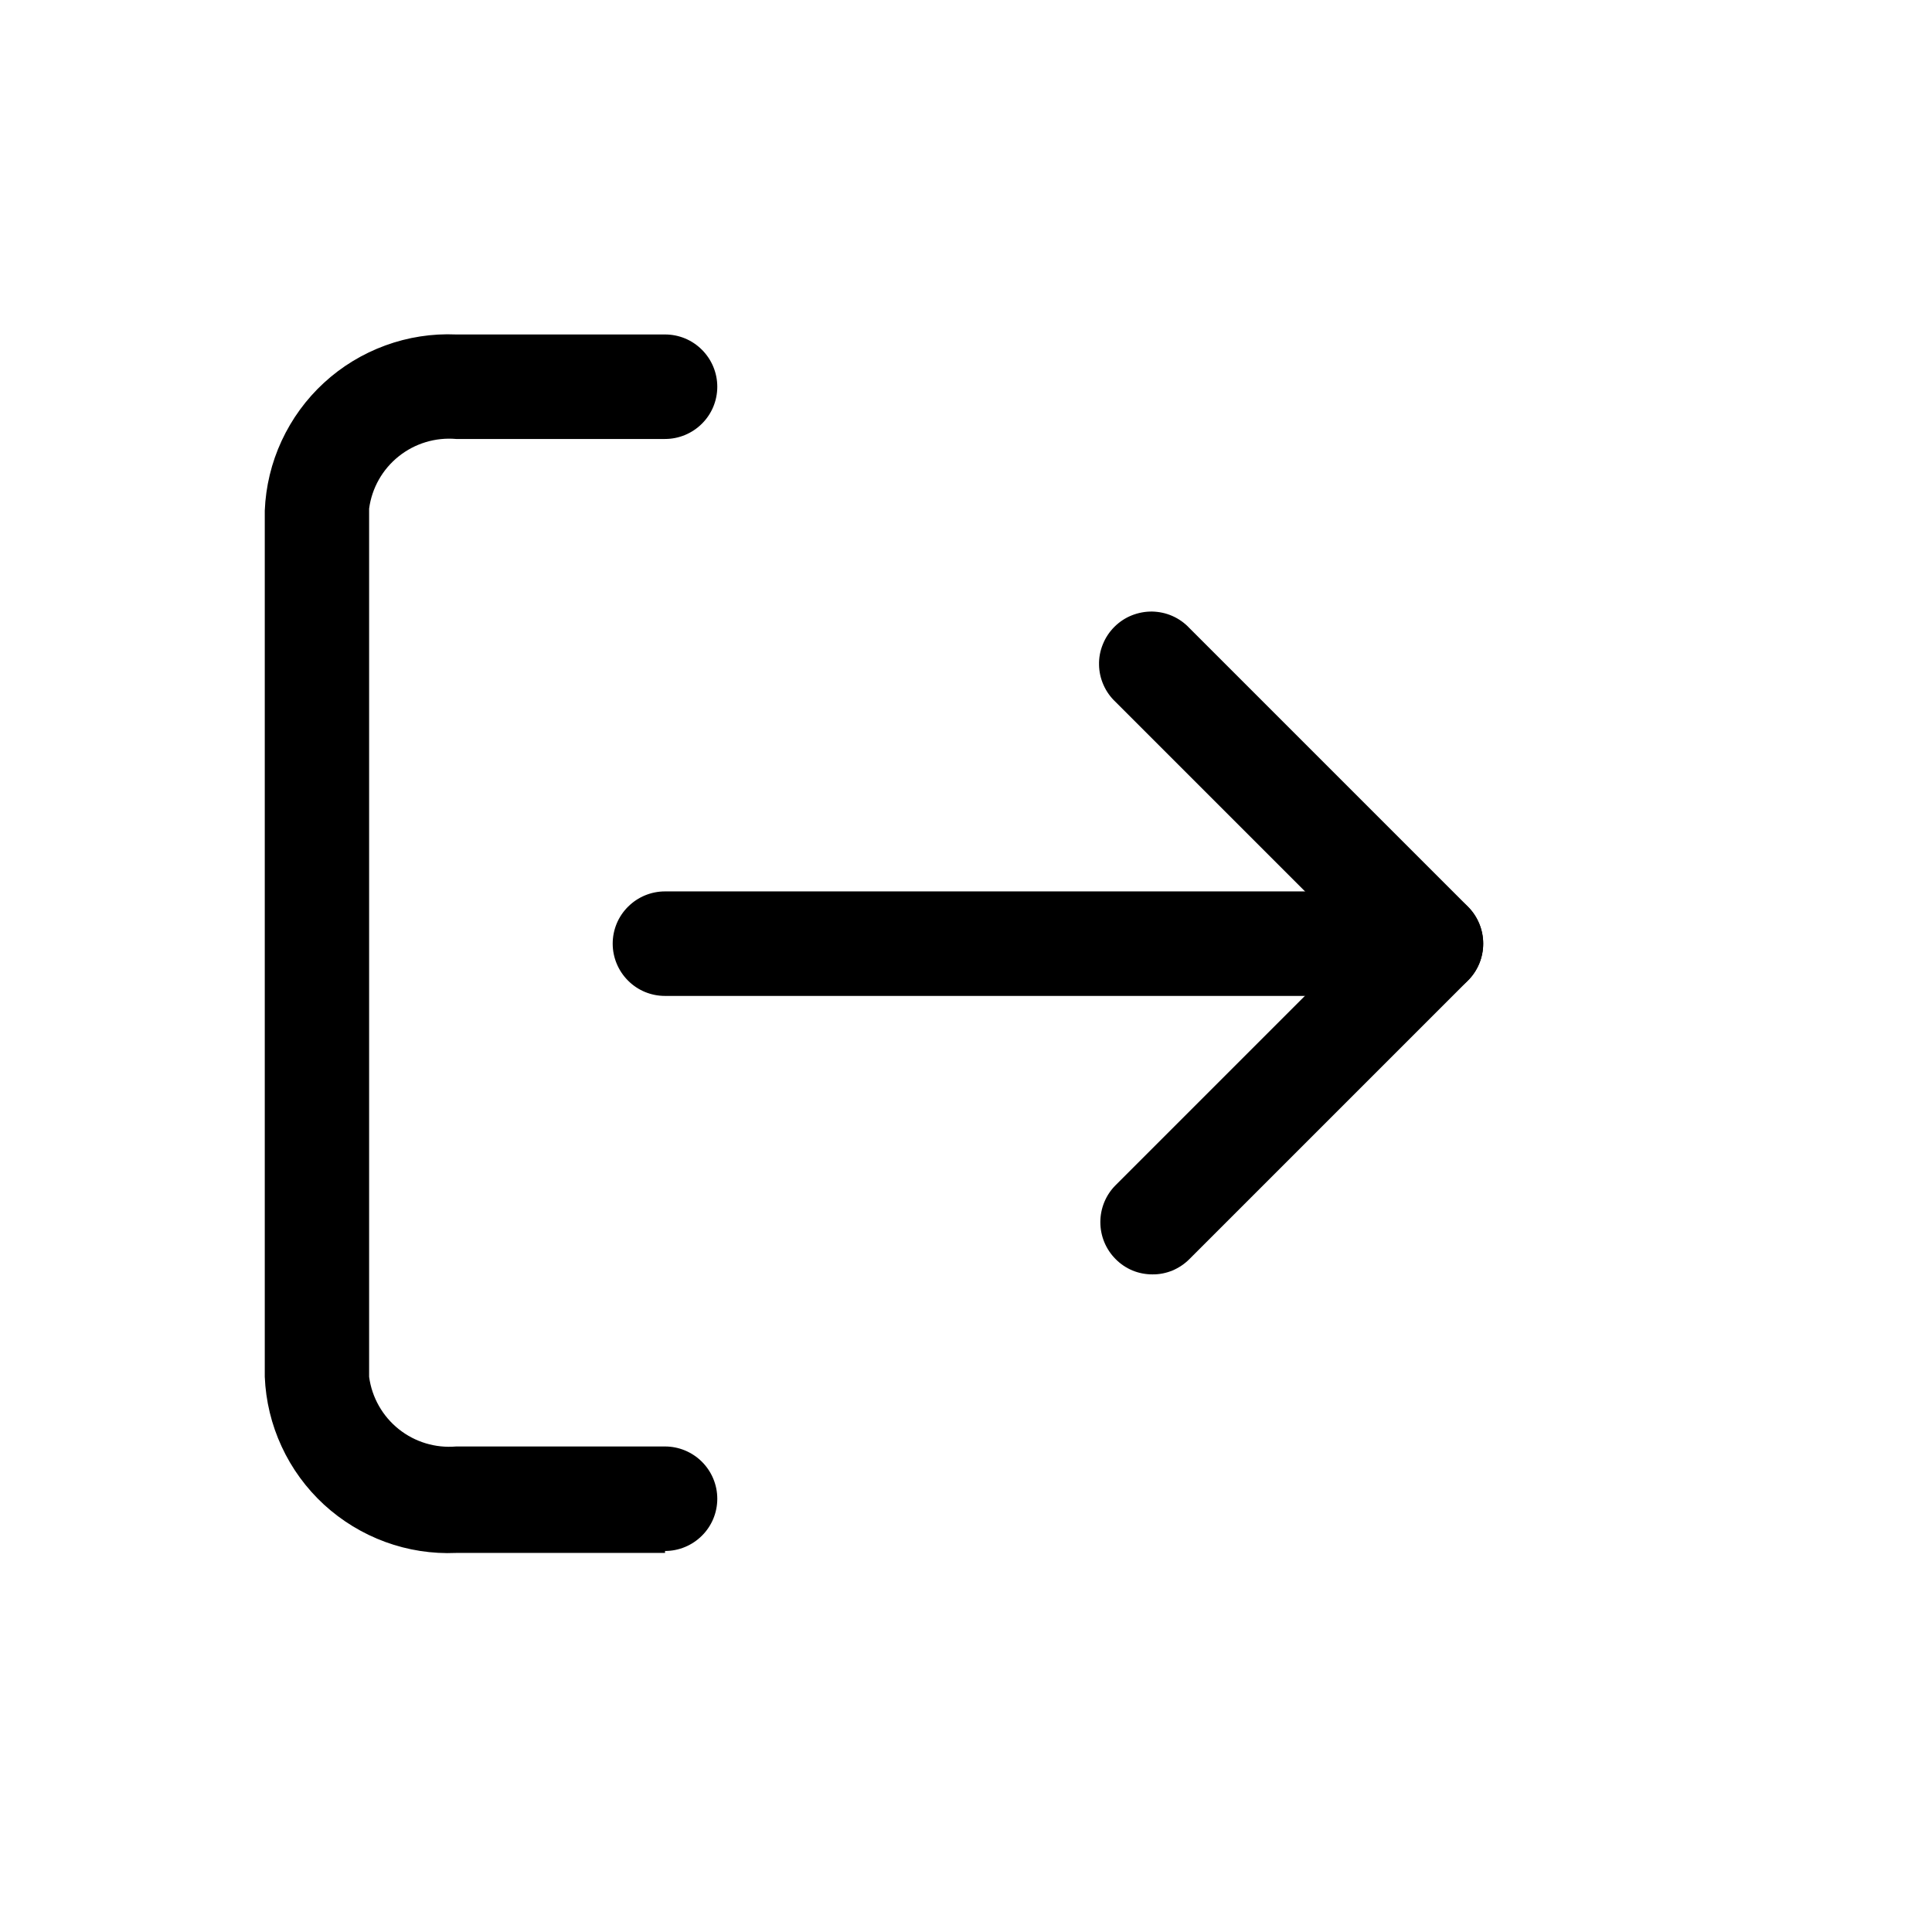<?xml version="1.0" encoding="UTF-8"?>
<svg id="Laag_16" xmlns="http://www.w3.org/2000/svg" viewBox="0 0 237 237">
  <g id="SVGRepo_iconCarrier">
    <path d="M81.58,190.5h-25.62c-2.96.13-5.92-.33-8.7-1.35s-5.34-2.58-7.52-4.58c-2.18-2.01-3.95-4.43-5.19-7.12-1.25-2.69-1.95-5.6-2.07-8.56V62.63c.12-2.96.82-5.87,2.07-8.56,1.25-2.69,3.01-5.11,5.19-7.11,2.18-2.01,4.74-3.56,7.52-4.58,2.78-1.02,5.74-1.48,8.7-1.35h25.62c1.7,0,3.33.67,4.53,1.88,1.2,1.2,1.88,2.83,1.88,4.53s-.67,3.33-1.88,4.53c-1.2,1.2-2.83,1.88-4.53,1.88h-25.62c-2.54-.22-5.06.54-7.05,2.13-1.99,1.59-3.29,3.88-3.63,6.41v106.51c.34,2.52,1.64,4.82,3.63,6.41,1.99,1.59,4.51,2.35,7.05,2.13h25.62c1.7,0,3.33.68,4.53,1.88,1.2,1.2,1.88,2.83,1.88,4.53s-.67,3.33-1.88,4.53c-1.2,1.2-2.83,1.88-4.53,1.88v.26Z"/>
    <path d="M141.37,156.33c-.84,0-1.68-.16-2.45-.48s-1.48-.8-2.07-1.4c-1.2-1.2-1.87-2.83-1.87-4.53s.67-3.33,1.87-4.53l29.64-29.64-29.64-29.64c-.63-.59-1.13-1.29-1.48-2.08-.35-.79-.54-1.63-.55-2.49-.02-.86.14-1.71.47-2.51.32-.8.8-1.52,1.41-2.13.61-.61,1.33-1.09,2.13-1.41s1.65-.48,2.51-.47c.86.02,1.71.2,2.49.55.79.35,1.49.85,2.08,1.48l34.17,34.17c1.2,1.2,1.87,2.83,1.87,4.53s-.67,3.33-1.87,4.53l-34.17,34.17c-.59.6-1.3,1.07-2.07,1.4-.78.32-1.61.49-2.45.48Z"/>
    <path d="M175.53,122.17h-93.96c-1.7,0-3.33-.67-4.53-1.88-1.2-1.2-1.88-2.83-1.88-4.53s.67-3.33,1.88-4.53c1.2-1.2,2.83-1.88,4.53-1.88h93.96c1.7,0,3.33.67,4.53,1.88,1.2,1.2,1.88,2.83,1.88,4.53s-.67,3.33-1.88,4.53c-1.2,1.2-2.83,1.88-4.53,1.88Z"/>
  </g>
</svg>